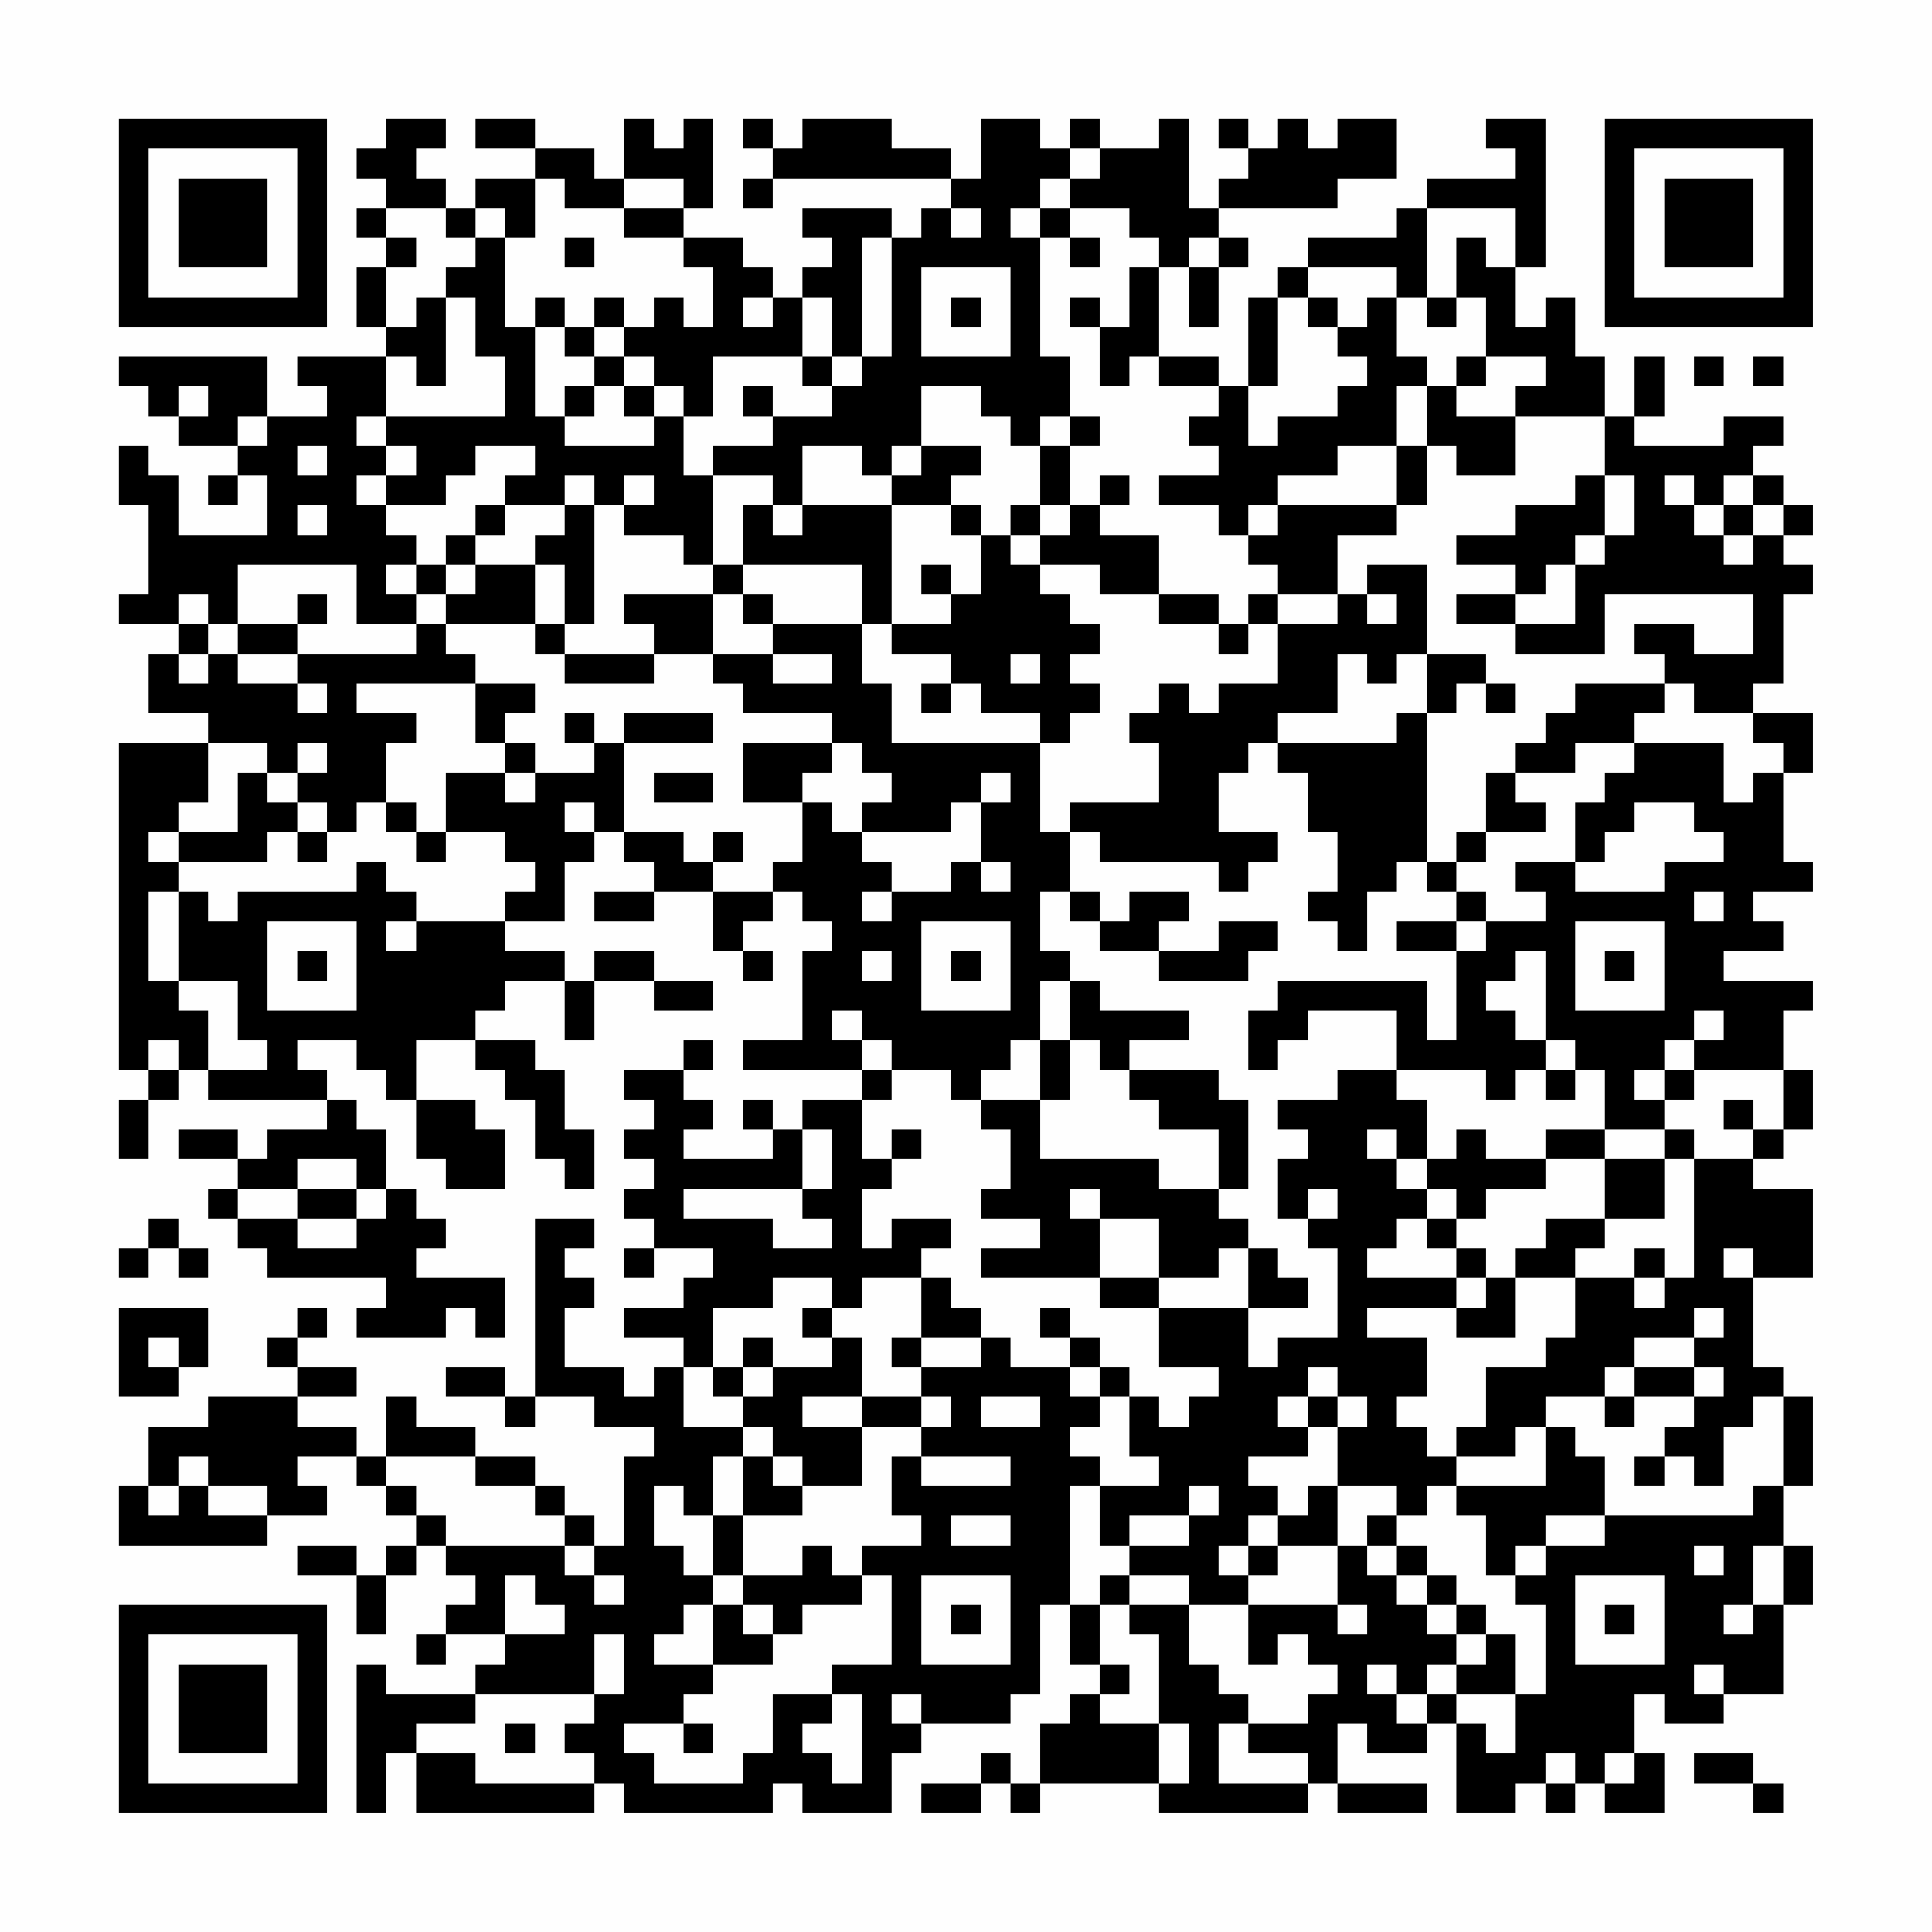 <?xml version="1.0" encoding="UTF-8"?>
<svg xmlns="http://www.w3.org/2000/svg" version="1.1" width="300" height="300" viewBox="0 0 300 300"><rect x="0" y="0" width="300" height="300" fill="#fefefe"/><g transform="scale(4.615)"><g transform="translate(4,4)"><path fill-rule="evenodd" d="M9 0L9 1L8 1L8 2L9 2L9 3L8 3L8 4L9 4L9 5L8 5L8 7L9 7L9 8L6 8L6 9L7 9L7 10L5 10L5 8L0 8L0 9L1 9L1 10L2 10L2 11L4 11L4 12L3 12L3 13L4 13L4 12L5 12L5 14L2 14L2 12L1 12L1 11L0 11L0 13L1 13L1 16L0 16L0 17L2 17L2 18L1 18L1 20L3 20L3 21L0 21L0 32L1 32L1 33L0 33L0 35L1 35L1 33L2 33L2 32L3 32L3 33L7 33L7 34L5 34L5 35L4 35L4 34L2 34L2 35L4 35L4 36L3 36L3 37L4 37L4 38L5 38L5 39L9 39L9 40L8 40L8 41L11 41L11 40L12 40L12 41L13 41L13 39L10 39L10 38L11 38L11 37L10 37L10 36L9 36L9 34L8 34L8 33L7 33L7 32L6 32L6 31L8 31L8 32L9 32L9 33L10 33L10 35L11 35L11 36L13 36L13 34L12 34L12 33L10 33L10 31L12 31L12 32L13 32L13 33L14 33L14 35L15 35L15 36L16 36L16 34L15 34L15 32L14 32L14 31L12 31L12 30L13 30L13 29L15 29L15 31L16 31L16 29L18 29L18 30L20 30L20 29L18 29L18 28L16 28L16 29L15 29L15 28L13 28L13 27L15 27L15 25L16 25L16 24L17 24L17 25L18 25L18 26L16 26L16 27L18 27L18 26L20 26L20 28L21 28L21 29L22 29L22 28L21 28L21 27L22 27L22 26L23 26L23 27L24 27L24 28L23 28L23 31L21 31L21 32L25 32L25 33L23 33L23 34L22 34L22 33L21 33L21 34L22 34L22 35L19 35L19 34L20 34L20 33L19 33L19 32L20 32L20 31L19 31L19 32L17 32L17 33L18 33L18 34L17 34L17 35L18 35L18 36L17 36L17 37L18 37L18 38L17 38L17 39L18 39L18 38L20 38L20 39L19 39L19 40L17 40L17 41L19 41L19 42L18 42L18 43L17 43L17 42L15 42L15 40L16 40L16 39L15 39L15 38L16 38L16 37L14 37L14 43L13 43L13 42L11 42L11 43L13 43L13 44L14 44L14 43L16 43L16 44L18 44L18 45L17 45L17 48L16 48L16 47L15 47L15 46L14 46L14 45L12 45L12 44L10 44L10 43L9 43L9 45L8 45L8 44L6 44L6 43L8 43L8 42L6 42L6 41L7 41L7 40L6 40L6 41L5 41L5 42L6 42L6 43L3 43L3 44L1 44L1 46L0 46L0 48L5 48L5 47L7 47L7 46L6 46L6 45L8 45L8 46L9 46L9 47L10 47L10 48L9 48L9 49L8 49L8 48L6 48L6 49L8 49L8 51L9 51L9 49L10 49L10 48L11 48L11 49L12 49L12 50L11 50L11 51L10 51L10 52L11 52L11 51L13 51L13 52L12 52L12 53L9 53L9 52L8 52L8 57L9 57L9 55L10 55L10 57L16 57L16 56L17 56L17 57L22 57L22 56L23 56L23 57L26 57L26 55L27 55L27 54L30 54L30 53L31 53L31 50L32 50L32 52L33 52L33 53L32 53L32 54L31 54L31 56L30 56L30 55L29 55L29 56L27 56L27 57L29 57L29 56L30 56L30 57L31 57L31 56L35 56L35 57L40 57L40 56L41 56L41 57L44 57L44 56L41 56L41 54L42 54L42 55L44 55L44 54L45 54L45 57L47 57L47 56L48 56L48 57L49 57L49 56L50 56L50 57L52 57L52 55L51 55L51 53L52 53L52 54L54 54L54 53L56 53L56 50L57 50L57 48L56 48L56 46L57 46L57 43L56 43L56 42L55 42L55 39L57 39L57 36L55 36L55 35L56 35L56 34L57 34L57 32L56 32L56 30L57 30L57 29L54 29L54 28L56 28L56 27L55 27L55 26L57 26L57 25L56 25L56 22L57 22L57 20L55 20L55 19L56 19L56 16L57 16L57 15L56 15L56 14L57 14L57 13L56 13L56 12L55 12L55 11L56 11L56 10L54 10L54 11L51 11L51 10L52 10L52 8L51 8L51 10L50 10L50 8L49 8L49 6L48 6L48 7L47 7L47 5L48 5L48 0L46 0L46 1L47 1L47 2L44 2L44 3L43 3L43 4L40 4L40 5L39 5L39 6L38 6L38 9L37 9L37 8L35 8L35 5L36 5L36 7L37 7L37 5L38 5L38 4L37 4L37 3L41 3L41 2L43 2L43 0L41 0L41 1L40 1L40 0L39 0L39 1L38 1L38 0L37 0L37 1L38 1L38 2L37 2L37 3L36 3L36 0L35 0L35 1L33 1L33 0L32 0L32 1L31 1L31 0L29 0L29 2L28 2L28 1L26 1L26 0L23 0L23 1L22 1L22 0L21 0L21 1L22 1L22 2L21 2L21 3L22 3L22 2L28 2L28 3L27 3L27 4L26 4L26 3L23 3L23 4L24 4L24 5L23 5L23 6L22 6L22 5L21 5L21 4L19 4L19 3L20 3L20 0L19 0L19 1L18 1L18 0L17 0L17 2L16 2L16 1L14 1L14 0L12 0L12 1L14 1L14 2L12 2L12 3L11 3L11 2L10 2L10 1L11 1L11 0ZM32 1L32 2L31 2L31 3L30 3L30 4L31 4L31 8L32 8L32 10L31 10L31 11L30 11L30 10L29 10L29 9L27 9L27 11L26 11L26 12L25 12L25 11L23 11L23 13L22 13L22 12L20 12L20 11L22 11L22 10L24 10L24 9L25 9L25 8L26 8L26 4L25 4L25 8L24 8L24 6L23 6L23 8L20 8L20 10L19 10L19 9L18 9L18 8L17 8L17 7L18 7L18 6L19 6L19 7L20 7L20 5L19 5L19 4L17 4L17 3L19 3L19 2L17 2L17 3L15 3L15 2L14 2L14 4L13 4L13 3L12 3L12 4L11 4L11 3L9 3L9 4L10 4L10 5L9 5L9 7L10 7L10 6L11 6L11 9L10 9L10 8L9 8L9 10L8 10L8 11L9 11L9 12L8 12L8 13L9 13L9 14L10 14L10 15L9 15L9 16L10 16L10 17L8 17L8 15L4 15L4 17L3 17L3 16L2 16L2 17L3 17L3 18L2 18L2 19L3 19L3 18L4 18L4 19L6 19L6 20L7 20L7 19L6 19L6 18L10 18L10 17L11 17L11 18L12 18L12 19L8 19L8 20L10 20L10 21L9 21L9 23L8 23L8 24L7 24L7 23L6 23L6 22L7 22L7 21L6 21L6 22L5 22L5 21L3 21L3 23L2 23L2 24L1 24L1 25L2 25L2 26L1 26L1 29L2 29L2 30L3 30L3 32L5 32L5 31L4 31L4 29L2 29L2 26L3 26L3 27L4 27L4 26L8 26L8 25L9 25L9 26L10 26L10 27L9 27L9 28L10 28L10 27L13 27L13 26L14 26L14 25L13 25L13 24L11 24L11 22L13 22L13 23L14 23L14 22L16 22L16 21L17 21L17 24L19 24L19 25L20 25L20 26L22 26L22 25L23 25L23 23L24 23L24 24L25 24L25 25L26 25L26 26L25 26L25 27L26 27L26 26L28 26L28 25L29 25L29 26L30 26L30 25L29 25L29 23L30 23L30 22L29 22L29 23L28 23L28 24L25 24L25 23L26 23L26 22L25 22L25 21L24 21L24 20L21 20L21 19L20 19L20 18L22 18L22 19L24 19L24 18L22 18L22 17L25 17L25 19L26 19L26 21L31 21L31 24L32 24L32 26L31 26L31 28L32 28L32 29L31 29L31 31L30 31L30 32L29 32L29 33L28 33L28 32L26 32L26 31L25 31L25 30L24 30L24 31L25 31L25 32L26 32L26 33L25 33L25 35L26 35L26 36L25 36L25 38L26 38L26 37L28 37L28 38L27 38L27 39L25 39L25 40L24 40L24 39L22 39L22 40L20 40L20 42L19 42L19 44L21 44L21 45L20 45L20 47L19 47L19 46L18 46L18 48L19 48L19 49L20 49L20 50L19 50L19 51L18 51L18 52L20 52L20 53L19 53L19 54L17 54L17 55L18 55L18 56L21 56L21 55L22 55L22 53L24 53L24 54L23 54L23 55L24 55L24 56L25 56L25 53L24 53L24 52L26 52L26 49L25 49L25 48L27 48L27 47L26 47L26 45L27 45L27 46L30 46L30 45L27 45L27 44L28 44L28 43L27 43L27 42L29 42L29 41L30 41L30 42L32 42L32 43L33 43L33 44L32 44L32 45L33 45L33 46L32 46L32 50L33 50L33 52L34 52L34 53L33 53L33 54L35 54L35 56L36 56L36 54L35 54L35 51L34 51L34 50L36 50L36 52L37 52L37 53L38 53L38 54L37 54L37 56L40 56L40 55L38 55L38 54L40 54L40 53L41 53L41 52L40 52L40 51L39 51L39 52L38 52L38 50L41 50L41 51L42 51L42 50L41 50L41 48L42 48L42 49L43 49L43 50L44 50L44 51L45 51L45 52L44 52L44 53L43 53L43 52L42 52L42 53L43 53L43 54L44 54L44 53L45 53L45 54L46 54L46 55L47 55L47 53L48 53L48 50L47 50L47 49L48 49L48 48L50 48L50 47L55 47L55 46L56 46L56 43L55 43L55 44L54 44L54 46L53 46L53 45L52 45L52 44L53 44L53 43L54 43L54 42L53 42L53 41L54 41L54 40L53 40L53 41L51 41L51 42L50 42L50 43L48 43L48 44L47 44L47 45L45 45L45 44L46 44L46 42L48 42L48 41L49 41L49 39L51 39L51 40L52 40L52 39L53 39L53 35L55 35L55 34L56 34L56 32L53 32L53 31L54 31L54 30L53 30L53 31L52 31L52 32L51 32L51 33L52 33L52 34L50 34L50 32L49 32L49 31L48 31L48 28L47 28L47 29L46 29L46 30L47 30L47 31L48 31L48 32L47 32L47 33L46 33L46 32L43 32L43 30L40 30L40 31L39 31L39 32L38 32L38 30L39 30L39 29L44 29L44 31L45 31L45 28L46 28L46 27L48 27L48 26L47 26L47 25L49 25L49 26L52 26L52 25L54 25L54 24L53 24L53 23L51 23L51 24L50 24L50 25L49 25L49 23L50 23L50 22L51 22L51 21L54 21L54 23L55 23L55 22L56 22L56 21L55 21L55 20L53 20L53 19L52 19L52 18L51 18L51 17L53 17L53 18L55 18L55 16L50 16L50 18L47 18L47 17L49 17L49 15L50 15L50 14L51 14L51 12L50 12L50 10L47 10L47 9L48 9L48 8L46 8L46 6L45 6L45 4L46 4L46 5L47 5L47 3L44 3L44 6L43 6L43 5L40 5L40 6L39 6L39 9L38 9L38 11L39 11L39 10L41 10L41 9L42 9L42 8L41 8L41 7L42 7L42 6L43 6L43 8L44 8L44 9L43 9L43 11L41 11L41 12L39 12L39 13L38 13L38 14L37 14L37 13L35 13L35 12L37 12L37 11L36 11L36 10L37 10L37 9L35 9L35 8L34 8L34 9L33 9L33 7L34 7L34 5L35 5L35 4L34 4L34 3L32 3L32 2L33 2L33 1ZM28 3L28 4L29 4L29 3ZM31 3L31 4L32 4L32 5L33 5L33 4L32 4L32 3ZM12 4L12 5L11 5L11 6L12 6L12 8L13 8L13 10L9 10L9 11L10 11L10 12L9 12L9 13L11 13L11 12L12 12L12 11L14 11L14 12L13 12L13 13L12 13L12 14L11 14L11 15L10 15L10 16L11 16L11 17L14 17L14 18L15 18L15 19L18 19L18 18L20 18L20 16L21 16L21 17L22 17L22 16L21 16L21 15L25 15L25 17L26 17L26 18L28 18L28 19L27 19L27 20L28 20L28 19L29 19L29 20L31 20L31 21L32 21L32 20L33 20L33 19L32 19L32 18L33 18L33 17L32 17L32 16L31 16L31 15L33 15L33 16L35 16L35 17L37 17L37 18L38 18L38 17L39 17L39 19L37 19L37 20L36 20L36 19L35 19L35 20L34 20L34 21L35 21L35 23L32 23L32 24L33 24L33 25L37 25L37 26L38 26L38 25L39 25L39 24L37 24L37 22L38 22L38 21L39 21L39 22L40 22L40 24L41 24L41 26L40 26L40 27L41 27L41 28L42 28L42 26L43 26L43 25L44 25L44 26L45 26L45 27L43 27L43 28L45 28L45 27L46 27L46 26L45 26L45 25L46 25L46 24L48 24L48 23L47 23L47 22L49 22L49 21L51 21L51 20L52 20L52 19L49 19L49 20L48 20L48 21L47 21L47 22L46 22L46 24L45 24L45 25L44 25L44 20L45 20L45 19L46 19L46 20L47 20L47 19L46 19L46 18L44 18L44 15L42 15L42 16L41 16L41 14L43 14L43 13L44 13L44 11L45 11L45 12L47 12L47 10L45 10L45 9L46 9L46 8L45 8L45 9L44 9L44 11L43 11L43 13L39 13L39 14L38 14L38 15L39 15L39 16L38 16L38 17L37 17L37 16L35 16L35 14L33 14L33 13L34 13L34 12L33 12L33 13L32 13L32 11L33 11L33 10L32 10L32 11L31 11L31 13L30 13L30 14L29 14L29 13L28 13L28 12L29 12L29 11L27 11L27 12L26 12L26 13L23 13L23 14L22 14L22 13L21 13L21 15L20 15L20 12L19 12L19 10L18 10L18 9L17 9L17 8L16 8L16 7L17 7L17 6L16 6L16 7L15 7L15 6L14 6L14 7L13 7L13 4ZM15 4L15 5L16 5L16 4ZM36 4L36 5L37 5L37 4ZM27 5L27 8L30 8L30 5ZM21 6L21 7L22 7L22 6ZM28 6L28 7L29 7L29 6ZM32 6L32 7L33 7L33 6ZM40 6L40 7L41 7L41 6ZM44 6L44 7L45 7L45 6ZM14 7L14 10L15 10L15 11L18 11L18 10L17 10L17 9L16 9L16 8L15 8L15 7ZM23 8L23 9L24 9L24 8ZM53 8L53 9L54 9L54 8ZM55 8L55 9L56 9L56 8ZM2 9L2 10L3 10L3 9ZM15 9L15 10L16 10L16 9ZM21 9L21 10L22 10L22 9ZM4 10L4 11L5 11L5 10ZM6 11L6 12L7 12L7 11ZM15 12L15 13L13 13L13 14L12 14L12 15L11 15L11 16L12 16L12 15L14 15L14 17L15 17L15 18L18 18L18 17L17 17L17 16L20 16L20 15L19 15L19 14L17 14L17 13L18 13L18 12L17 12L17 13L16 13L16 12ZM49 12L49 13L47 13L47 14L45 14L45 15L47 15L47 16L45 16L45 17L47 17L47 16L48 16L48 15L49 15L49 14L50 14L50 12ZM52 12L52 13L53 13L53 14L54 14L54 15L55 15L55 14L56 14L56 13L55 13L55 12L54 12L54 13L53 13L53 12ZM6 13L6 14L7 14L7 13ZM15 13L15 14L14 14L14 15L15 15L15 17L16 17L16 13ZM26 13L26 17L28 17L28 16L29 16L29 14L28 14L28 13ZM31 13L31 14L30 14L30 15L31 15L31 14L32 14L32 13ZM54 13L54 14L55 14L55 13ZM27 15L27 16L28 16L28 15ZM6 16L6 17L4 17L4 18L6 18L6 17L7 17L7 16ZM39 16L39 17L41 17L41 16ZM42 16L42 17L43 17L43 16ZM30 18L30 19L31 19L31 18ZM41 18L41 20L39 20L39 21L43 21L43 20L44 20L44 18L43 18L43 19L42 19L42 18ZM12 19L12 21L13 21L13 22L14 22L14 21L13 21L13 20L14 20L14 19ZM15 20L15 21L16 21L16 20ZM17 20L17 21L20 21L20 20ZM21 21L21 23L23 23L23 22L24 22L24 21ZM4 22L4 24L2 24L2 25L5 25L5 24L6 24L6 25L7 25L7 24L6 24L6 23L5 23L5 22ZM18 22L18 23L20 23L20 22ZM9 23L9 24L10 24L10 25L11 25L11 24L10 24L10 23ZM15 23L15 24L16 24L16 23ZM20 24L20 25L21 25L21 24ZM32 26L32 27L33 27L33 28L35 28L35 29L38 29L38 28L39 28L39 27L37 27L37 28L35 28L35 27L36 27L36 26L34 26L34 27L33 27L33 26ZM53 26L53 27L54 27L54 26ZM5 27L5 30L8 30L8 27ZM27 27L27 30L30 30L30 27ZM49 27L49 30L52 30L52 27ZM6 28L6 29L7 29L7 28ZM25 28L25 29L26 29L26 28ZM28 28L28 29L29 29L29 28ZM50 28L50 29L51 29L51 28ZM32 29L32 31L31 31L31 33L29 33L29 34L30 34L30 36L29 36L29 37L31 37L31 38L29 38L29 39L33 39L33 40L35 40L35 42L37 42L37 43L36 43L36 44L35 44L35 43L34 43L34 42L33 42L33 41L32 41L32 40L31 40L31 41L32 41L32 42L33 42L33 43L34 43L34 45L35 45L35 46L33 46L33 48L34 48L34 49L33 49L33 50L34 50L34 49L36 49L36 50L38 50L38 49L39 49L39 48L41 48L41 46L43 46L43 47L42 47L42 48L43 48L43 49L44 49L44 50L45 50L45 51L46 51L46 52L45 52L45 53L47 53L47 51L46 51L46 50L45 50L45 49L44 49L44 48L43 48L43 47L44 47L44 46L45 46L45 47L46 47L46 49L47 49L47 48L48 48L48 47L50 47L50 45L49 45L49 44L48 44L48 46L45 46L45 45L44 45L44 44L43 44L43 43L44 43L44 41L42 41L42 40L45 40L45 41L47 41L47 39L49 39L49 38L50 38L50 37L52 37L52 35L53 35L53 34L52 34L52 35L50 35L50 34L48 34L48 35L46 35L46 34L45 34L45 35L44 35L44 33L43 33L43 32L41 32L41 33L39 33L39 34L40 34L40 35L39 35L39 37L40 37L40 38L41 38L41 41L39 41L39 42L38 42L38 40L40 40L40 39L39 39L39 38L38 38L38 37L37 37L37 36L38 36L38 33L37 33L37 32L34 32L34 31L36 31L36 30L33 30L33 29ZM1 31L1 32L2 32L2 31ZM32 31L32 33L31 33L31 35L35 35L35 36L37 36L37 34L35 34L35 33L34 33L34 32L33 32L33 31ZM48 32L48 33L49 33L49 32ZM52 32L52 33L53 33L53 32ZM54 33L54 34L55 34L55 33ZM23 34L23 36L19 36L19 37L22 37L22 38L24 38L24 37L23 37L23 36L24 36L24 34ZM26 34L26 35L27 35L27 34ZM42 34L42 35L43 35L43 36L44 36L44 37L43 37L43 38L42 38L42 39L45 39L45 40L46 40L46 39L47 39L47 38L48 38L48 37L50 37L50 35L48 35L48 36L46 36L46 37L45 37L45 36L44 36L44 35L43 35L43 34ZM6 35L6 36L4 36L4 37L6 37L6 38L8 38L8 37L9 37L9 36L8 36L8 35ZM6 36L6 37L8 37L8 36ZM32 36L32 37L33 37L33 39L35 39L35 40L38 40L38 38L37 38L37 39L35 39L35 37L33 37L33 36ZM40 36L40 37L41 37L41 36ZM1 37L1 38L0 38L0 39L1 39L1 38L2 38L2 39L3 39L3 38L2 38L2 37ZM44 37L44 38L45 38L45 39L46 39L46 38L45 38L45 37ZM51 38L51 39L52 39L52 38ZM54 38L54 39L55 39L55 38ZM27 39L27 41L26 41L26 42L27 42L27 41L29 41L29 40L28 40L28 39ZM0 40L0 43L2 43L2 42L3 42L3 40ZM23 40L23 41L24 41L24 42L22 42L22 41L21 41L21 42L20 42L20 43L21 43L21 44L22 44L22 45L21 45L21 47L20 47L20 49L21 49L21 50L20 50L20 52L22 52L22 51L23 51L23 50L25 50L25 49L24 49L24 48L23 48L23 49L21 49L21 47L23 47L23 46L25 46L25 44L27 44L27 43L25 43L25 41L24 41L24 40ZM1 41L1 42L2 42L2 41ZM21 42L21 43L22 43L22 42ZM40 42L40 43L39 43L39 44L40 44L40 45L38 45L38 46L39 46L39 47L38 47L38 48L37 48L37 49L38 49L38 48L39 48L39 47L40 47L40 46L41 46L41 44L42 44L42 43L41 43L41 42ZM51 42L51 43L50 43L50 44L51 44L51 43L53 43L53 42ZM23 43L23 44L25 44L25 43ZM29 43L29 44L31 44L31 43ZM40 43L40 44L41 44L41 43ZM2 45L2 46L1 46L1 47L2 47L2 46L3 46L3 47L5 47L5 46L3 46L3 45ZM9 45L9 46L10 46L10 47L11 47L11 48L15 48L15 49L16 49L16 50L17 50L17 49L16 49L16 48L15 48L15 47L14 47L14 46L12 46L12 45ZM22 45L22 46L23 46L23 45ZM51 45L51 46L52 46L52 45ZM36 46L36 47L34 47L34 48L36 48L36 47L37 47L37 46ZM28 47L28 48L30 48L30 47ZM53 48L53 49L54 49L54 48ZM55 48L55 50L54 50L54 51L55 51L55 50L56 50L56 48ZM13 49L13 51L15 51L15 50L14 50L14 49ZM27 49L27 52L30 52L30 49ZM49 49L49 52L52 52L52 49ZM21 50L21 51L22 51L22 50ZM28 50L28 51L29 51L29 50ZM50 50L50 51L51 51L51 50ZM16 51L16 53L12 53L12 54L10 54L10 55L12 55L12 56L16 56L16 55L15 55L15 54L16 54L16 53L17 53L17 51ZM53 52L53 53L54 53L54 52ZM26 53L26 54L27 54L27 53ZM13 54L13 55L14 55L14 54ZM19 54L19 55L20 55L20 54ZM48 55L48 56L49 56L49 55ZM50 55L50 56L51 56L51 55ZM53 55L53 56L55 56L55 57L56 57L56 56L55 56L55 55ZM0 0L0 7L7 7L7 0ZM1 1L1 6L6 6L6 1ZM2 2L2 5L5 5L5 2ZM50 0L50 7L57 7L57 0ZM51 1L51 6L56 6L56 1ZM52 2L52 5L55 5L55 2ZM0 50L0 57L7 57L7 50ZM1 51L1 56L6 56L6 51ZM2 52L2 55L5 55L5 52Z" fill="#000000"/></g></g></svg>
